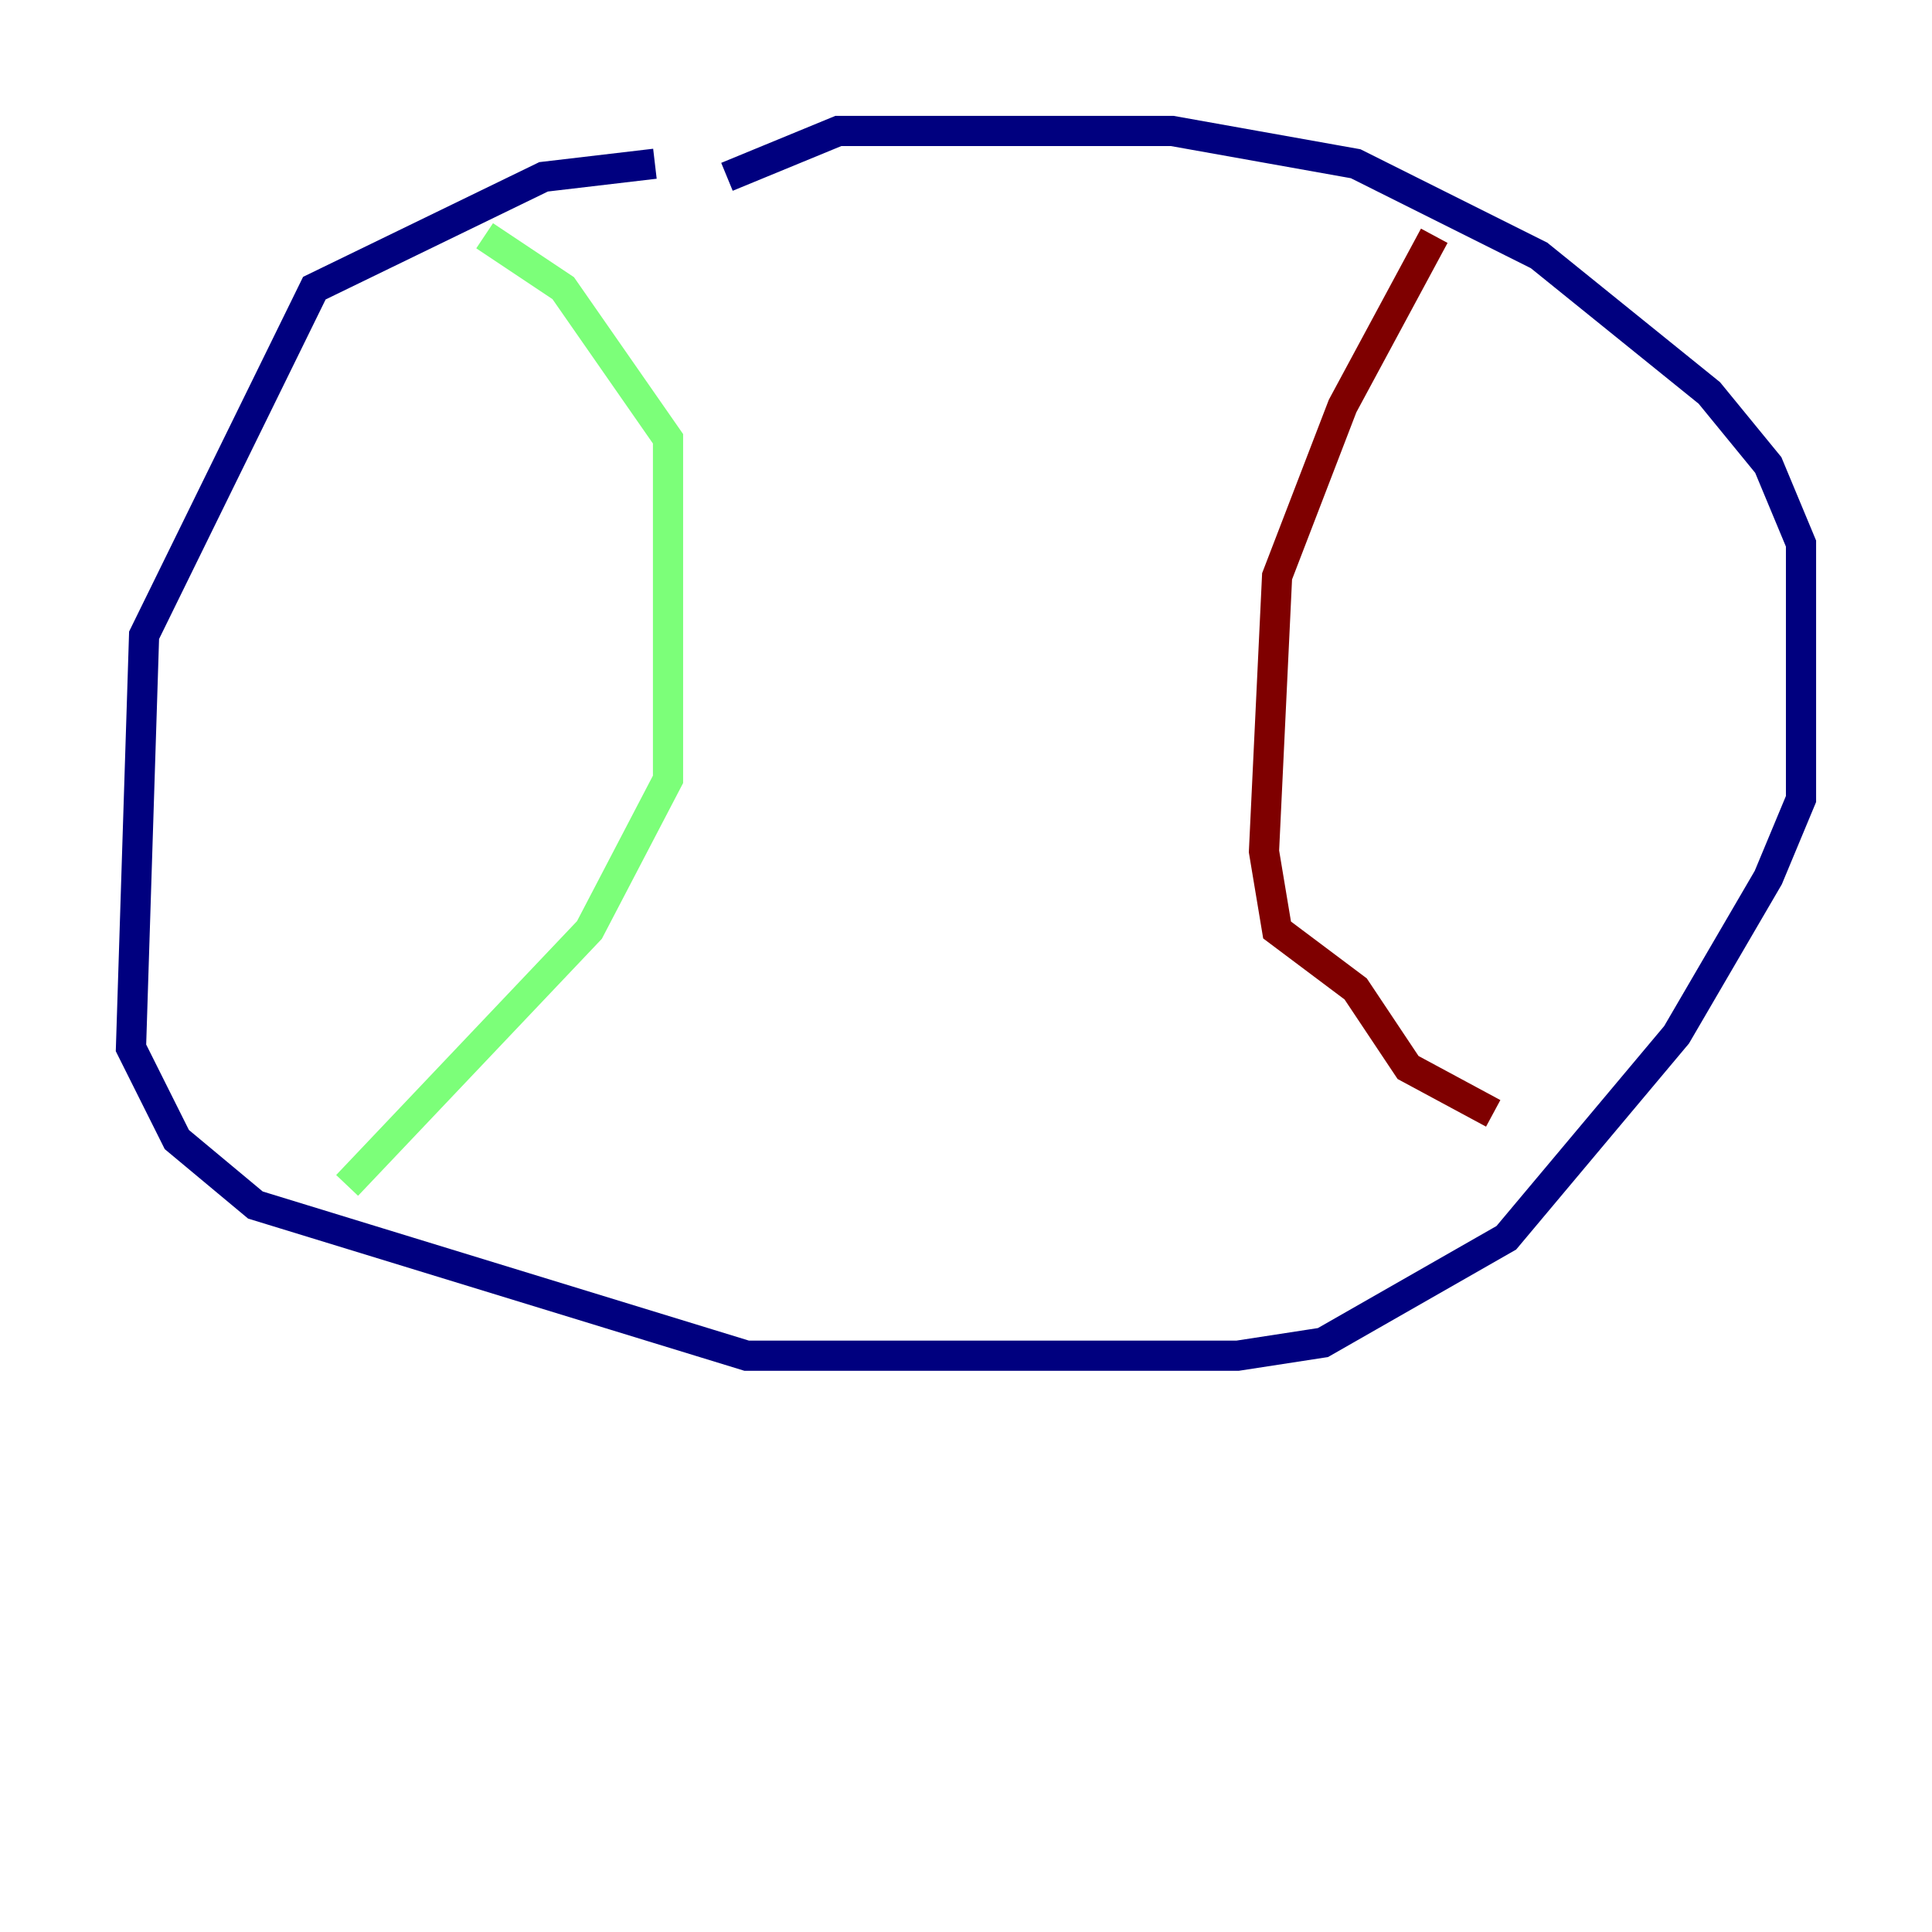 <?xml version="1.0" encoding="utf-8" ?>
<svg baseProfile="tiny" height="128" version="1.2" viewBox="0,0,128,128" width="128" xmlns="http://www.w3.org/2000/svg" xmlns:ev="http://www.w3.org/2001/xml-events" xmlns:xlink="http://www.w3.org/1999/xlink"><defs /><polyline fill="none" points="43.39,10.848 36.014,11.715 20.827,19.091 9.546,42.088 8.678,69.424 11.715,75.498 16.922,79.837 49.464,89.817 82.007,89.817 87.647,88.949 99.797,82.007 111.078,68.556 117.153,58.142 119.322,52.936 119.322,36.014 117.153,30.807 113.248,26.034 101.966,16.922 89.817,10.848 77.668,8.678 55.539,8.678 48.163,11.715" stroke="#00007f" stroke-width="2" /><polyline fill="none" points="32.108,15.62 37.315,19.091 44.258,29.071 44.258,51.634 39.051,61.614 22.997,78.536" stroke="#7cff79" stroke-width="2" /><polyline fill="none" points="95.024,15.62 88.949,26.902 84.61,38.183 83.742,56.407 84.61,61.614 89.817,65.519 93.288,70.725 98.929,73.763" stroke="#7f0000" stroke-width="2" /></svg>